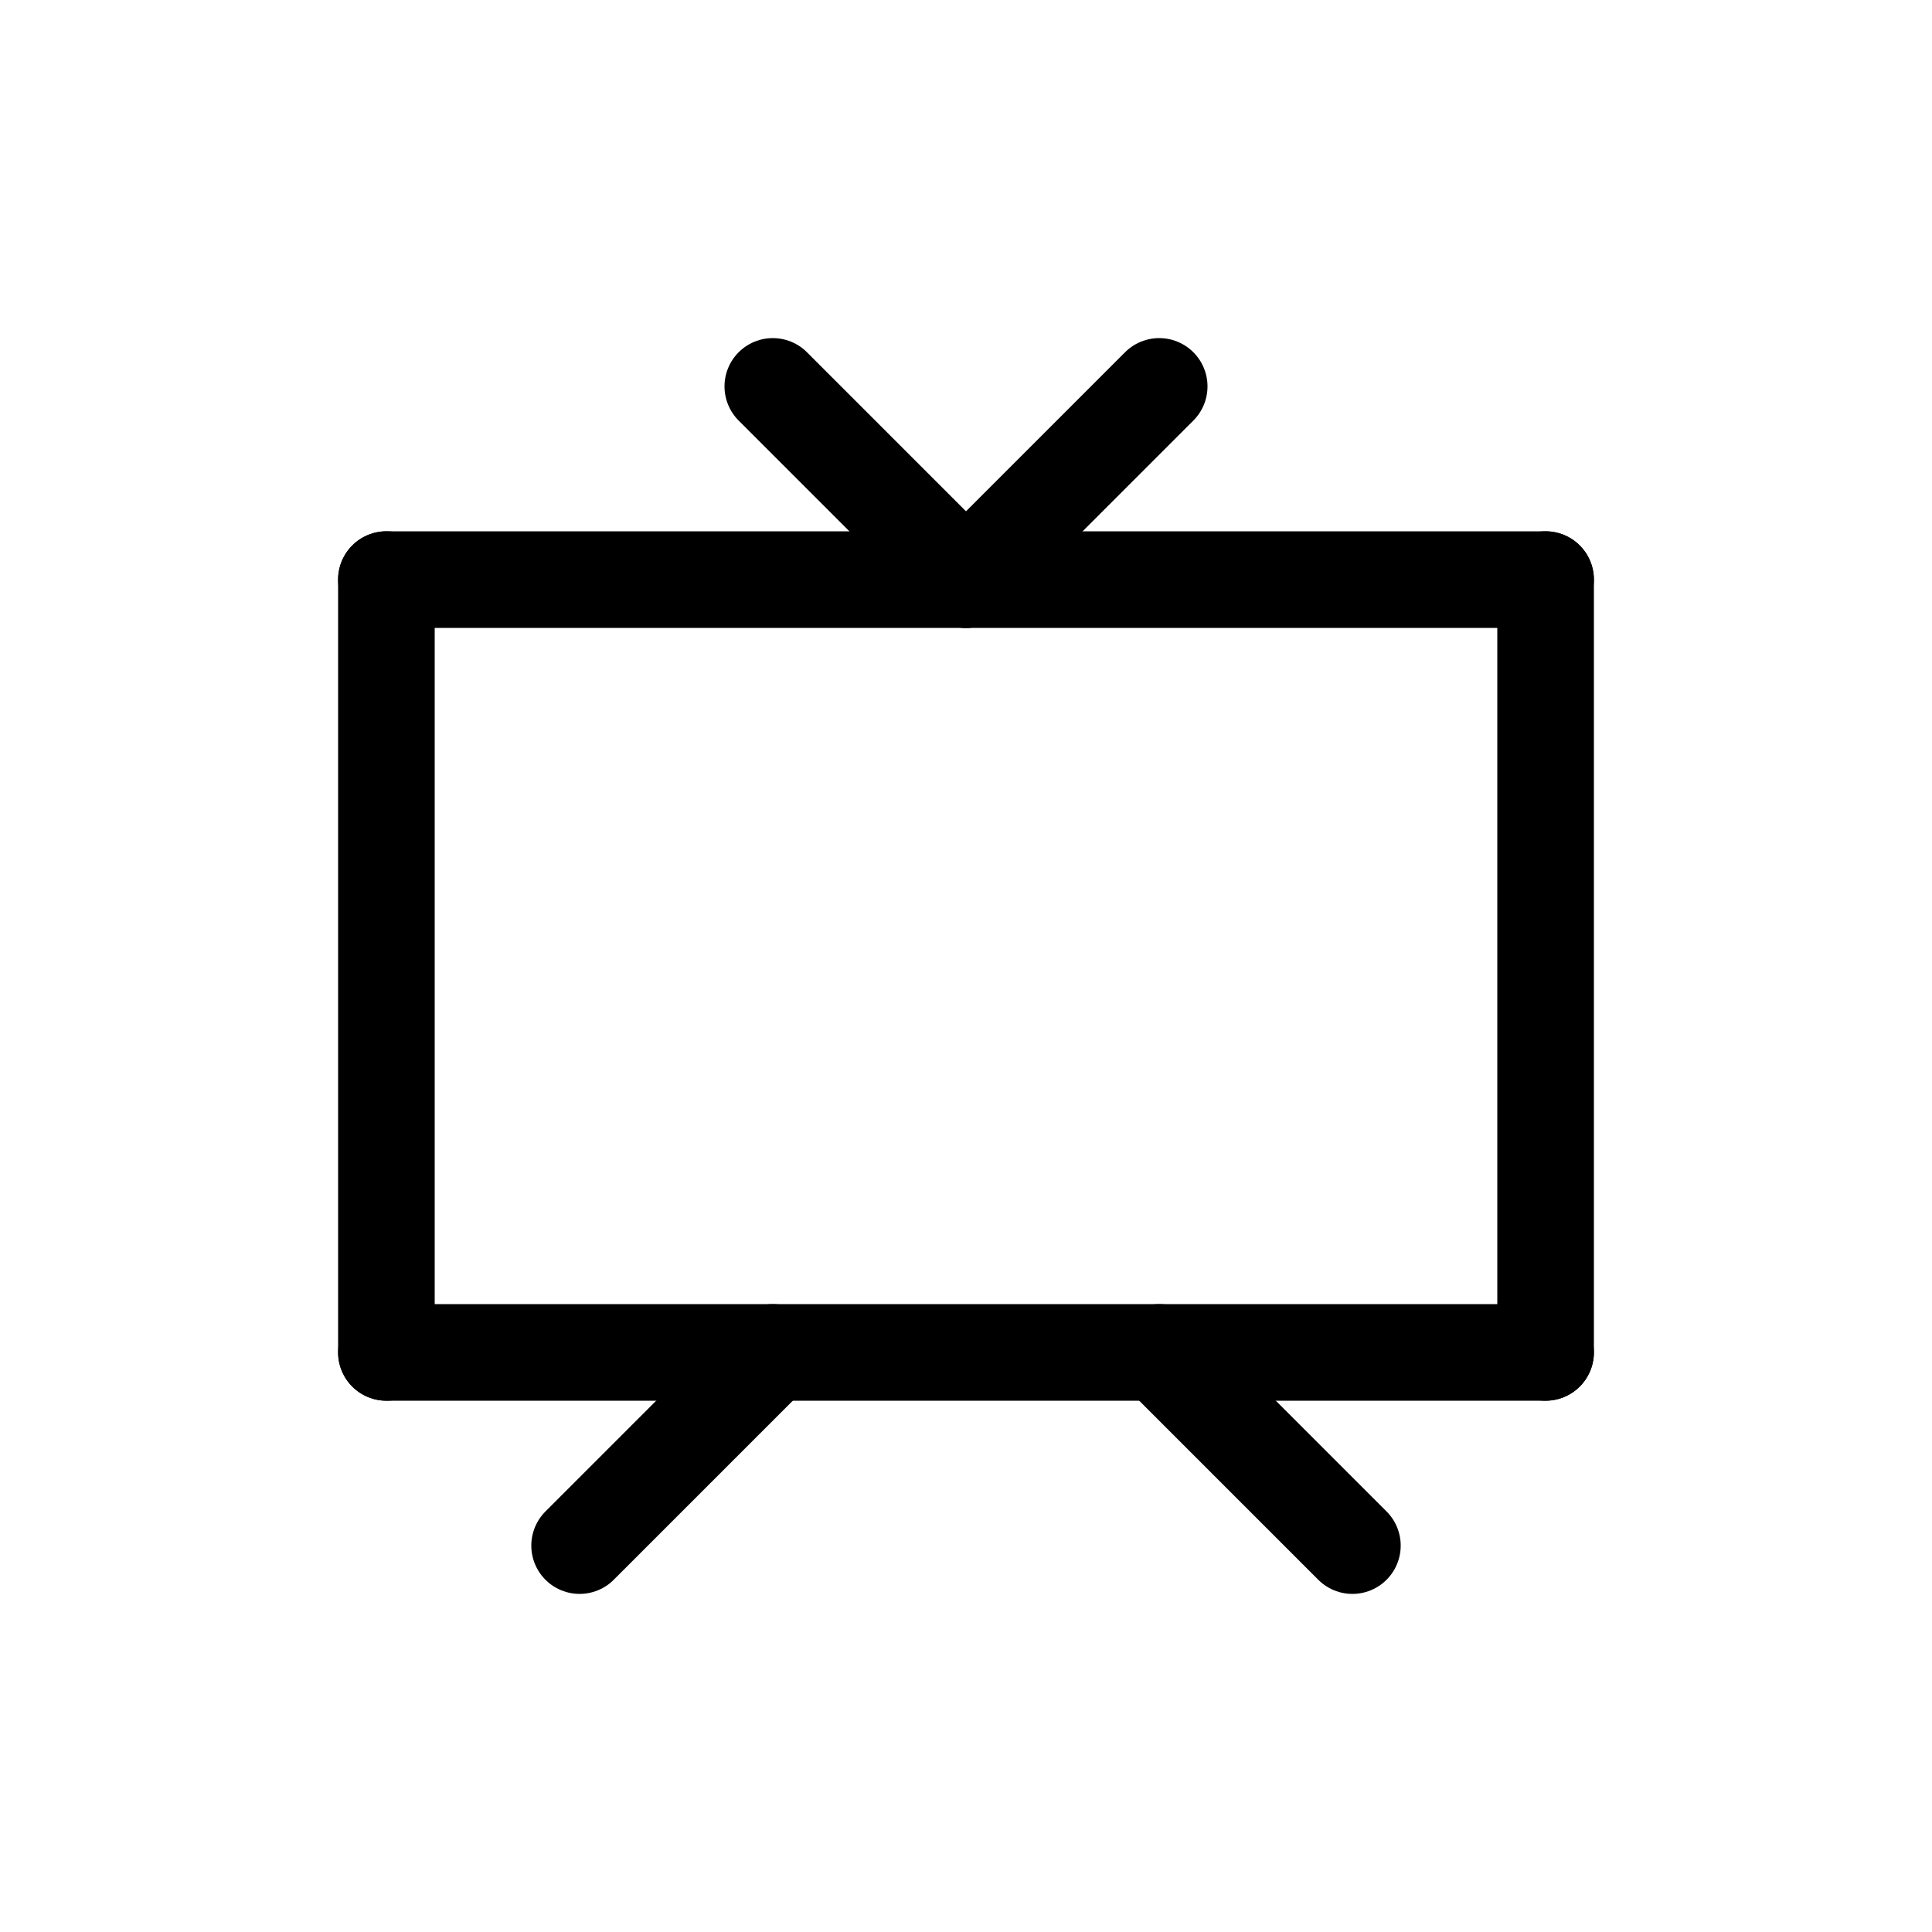 <svg id="Set_4" data-name="Set 4" xmlns="http://www.w3.org/2000/svg" viewBox="0 0 10 10"><defs><style>.cls-1{fill:none;stroke:#000;stroke-linecap:round;stroke-linejoin:round;stroke-width:0.5px;}</style></defs><title>Set_4</title><line class="cls-1" x1="5" y1="3" x2="4" y2="2"/><line class="cls-1" x1="5" y1="3" x2="6" y2="2"/><line class="cls-1" x1="2" y1="3" x2="8" y2="3"/><line class="cls-1" x1="8" y1="3" x2="8" y2="7"/><line class="cls-1" x1="8" y1="7" x2="2" y2="7"/><line class="cls-1" x1="2" y1="3" x2="2" y2="7"/><line class="cls-1" x1="3" y1="8" x2="4" y2="7"/><line class="cls-1" x1="7" y1="8" x2="6" y2="7"/></svg>